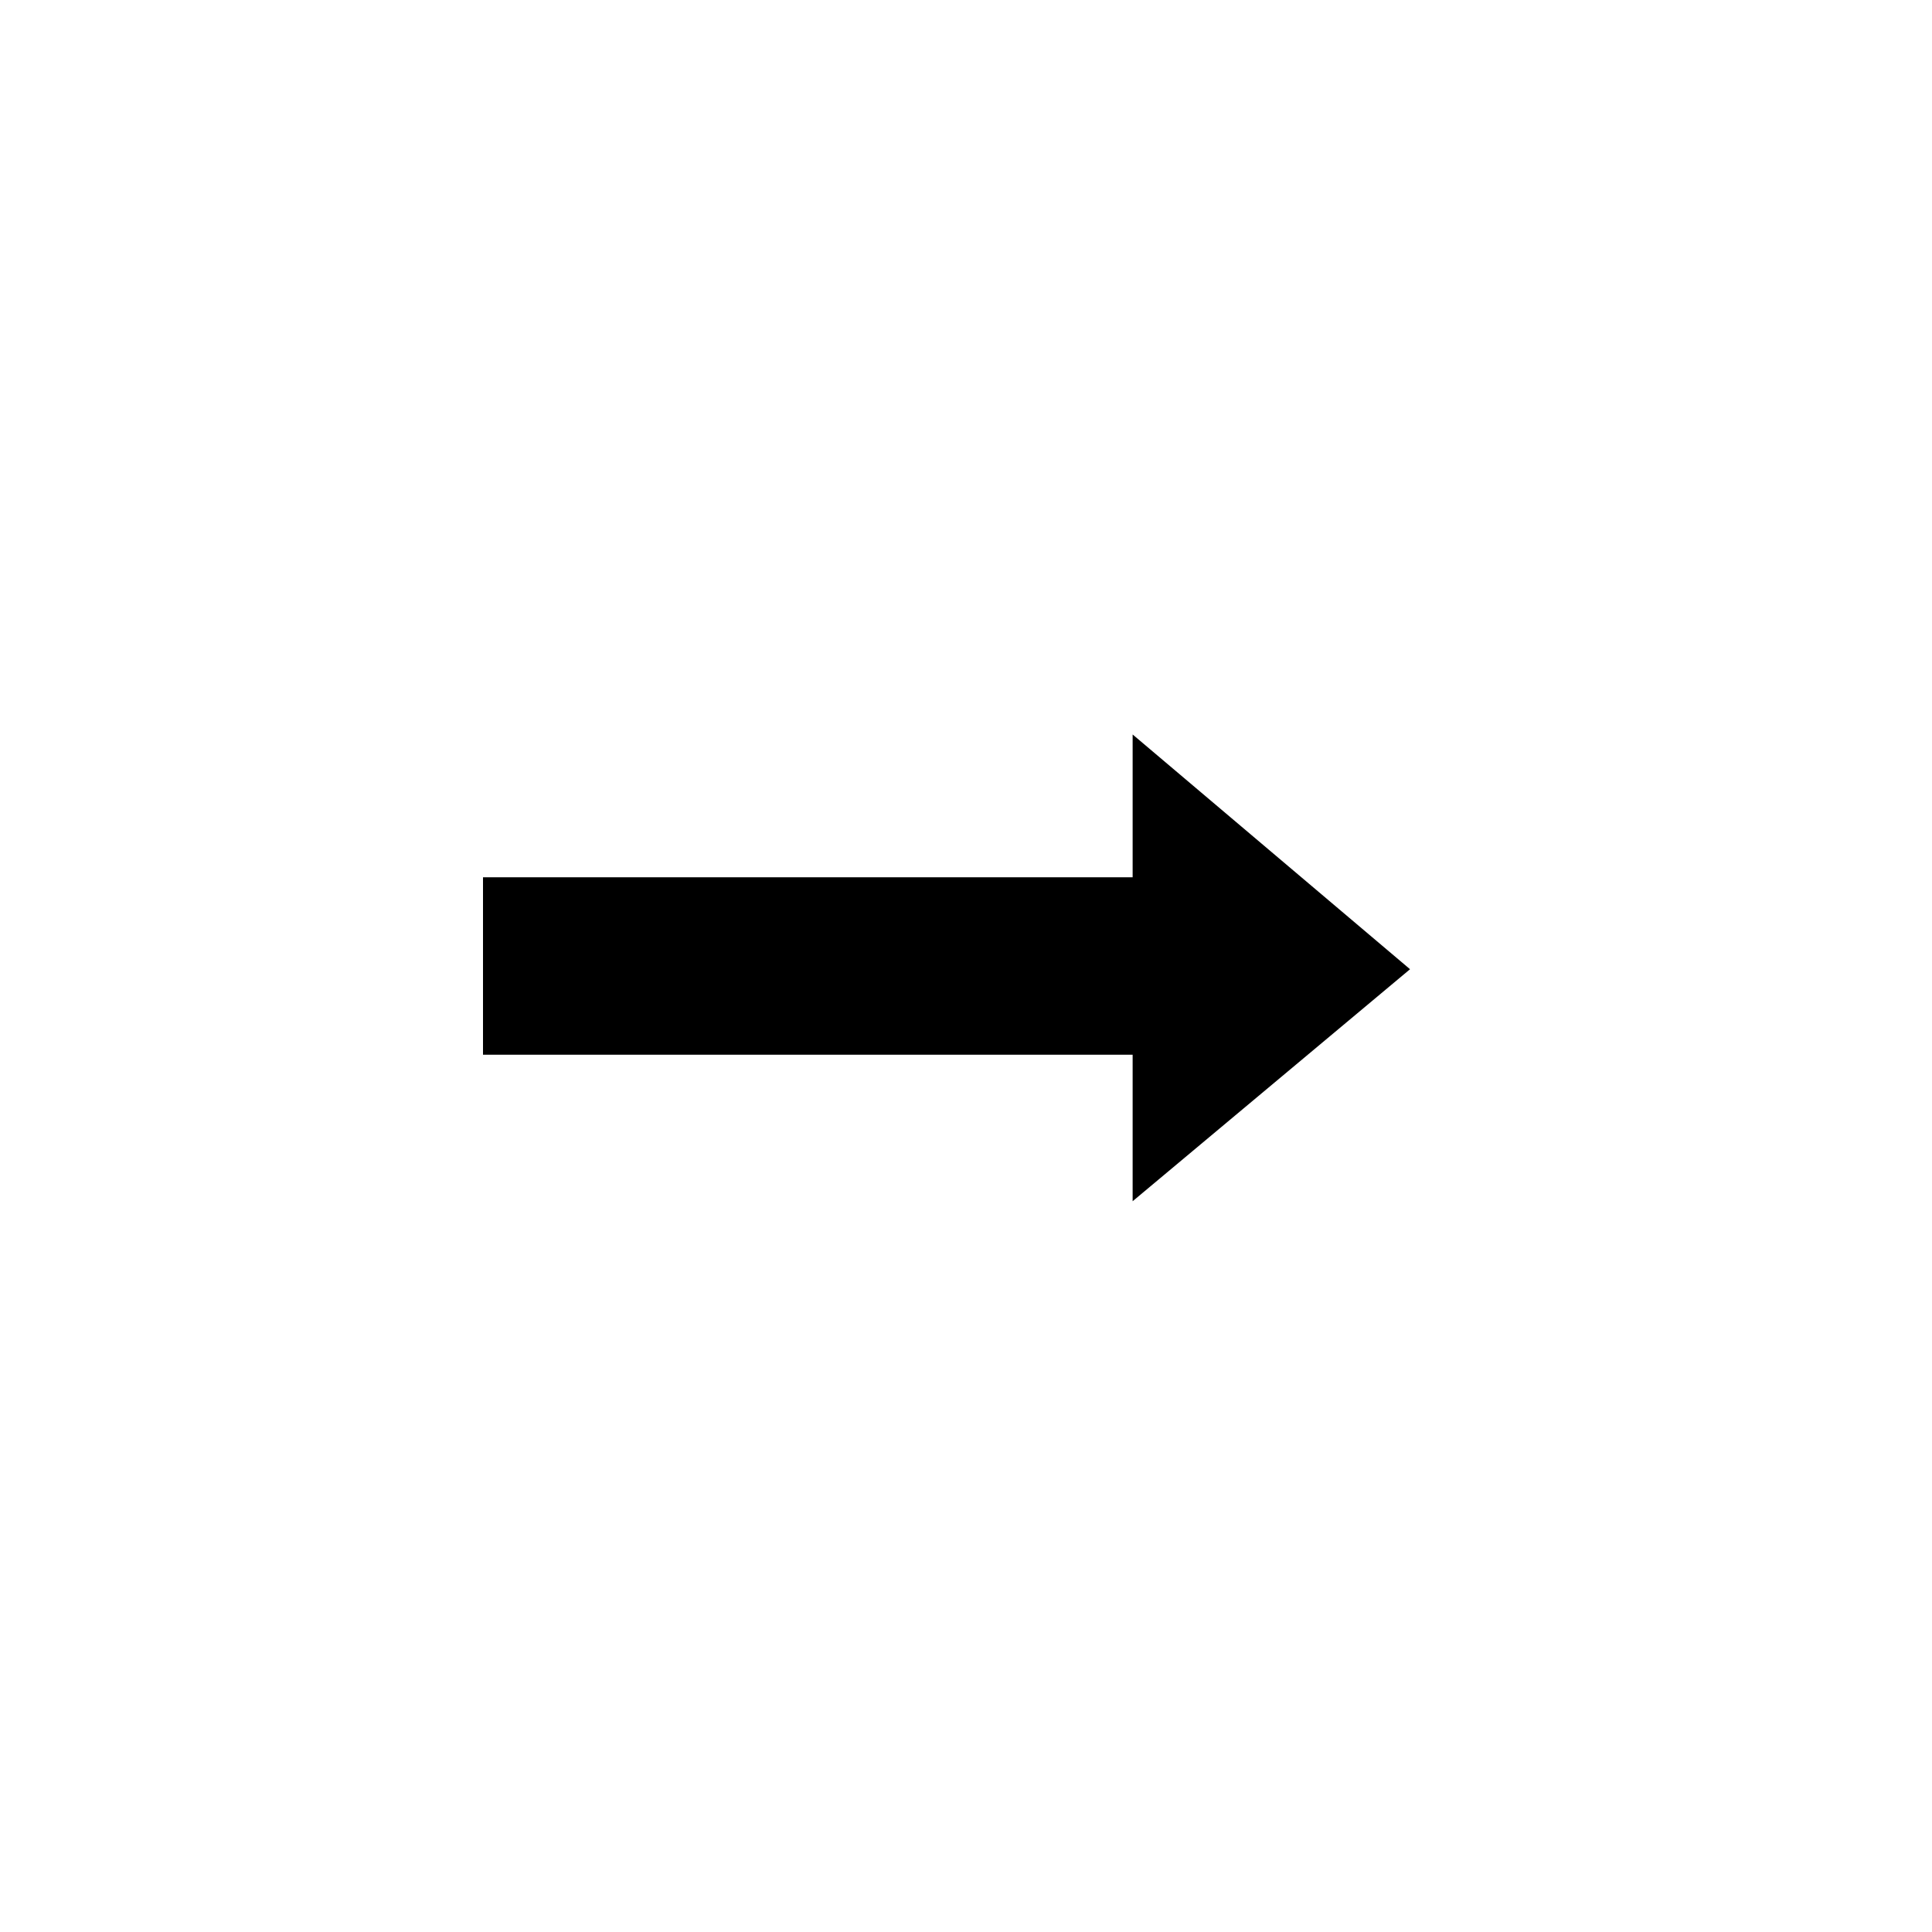<?xml version="1.0" encoding="UTF-8"?>
<svg xmlns="http://www.w3.org/2000/svg" xmlns:xlink="http://www.w3.org/1999/xlink" width="12" height="12" viewBox="0 0 12 12" version="1.1">
<g id="surface1">
<path style=" stroke:none;fill-rule:nonzero;fill:rgb(0%,0%,0%);fill-opacity:1;" d="M 7.035 7.461 L 8.758 6.02 L 7.035 4.562 L 7.035 5.449 L 3 5.449 L 3 6.551 L 7.035 6.551 L 7.035 7.461 "/>
</g>
</svg>
